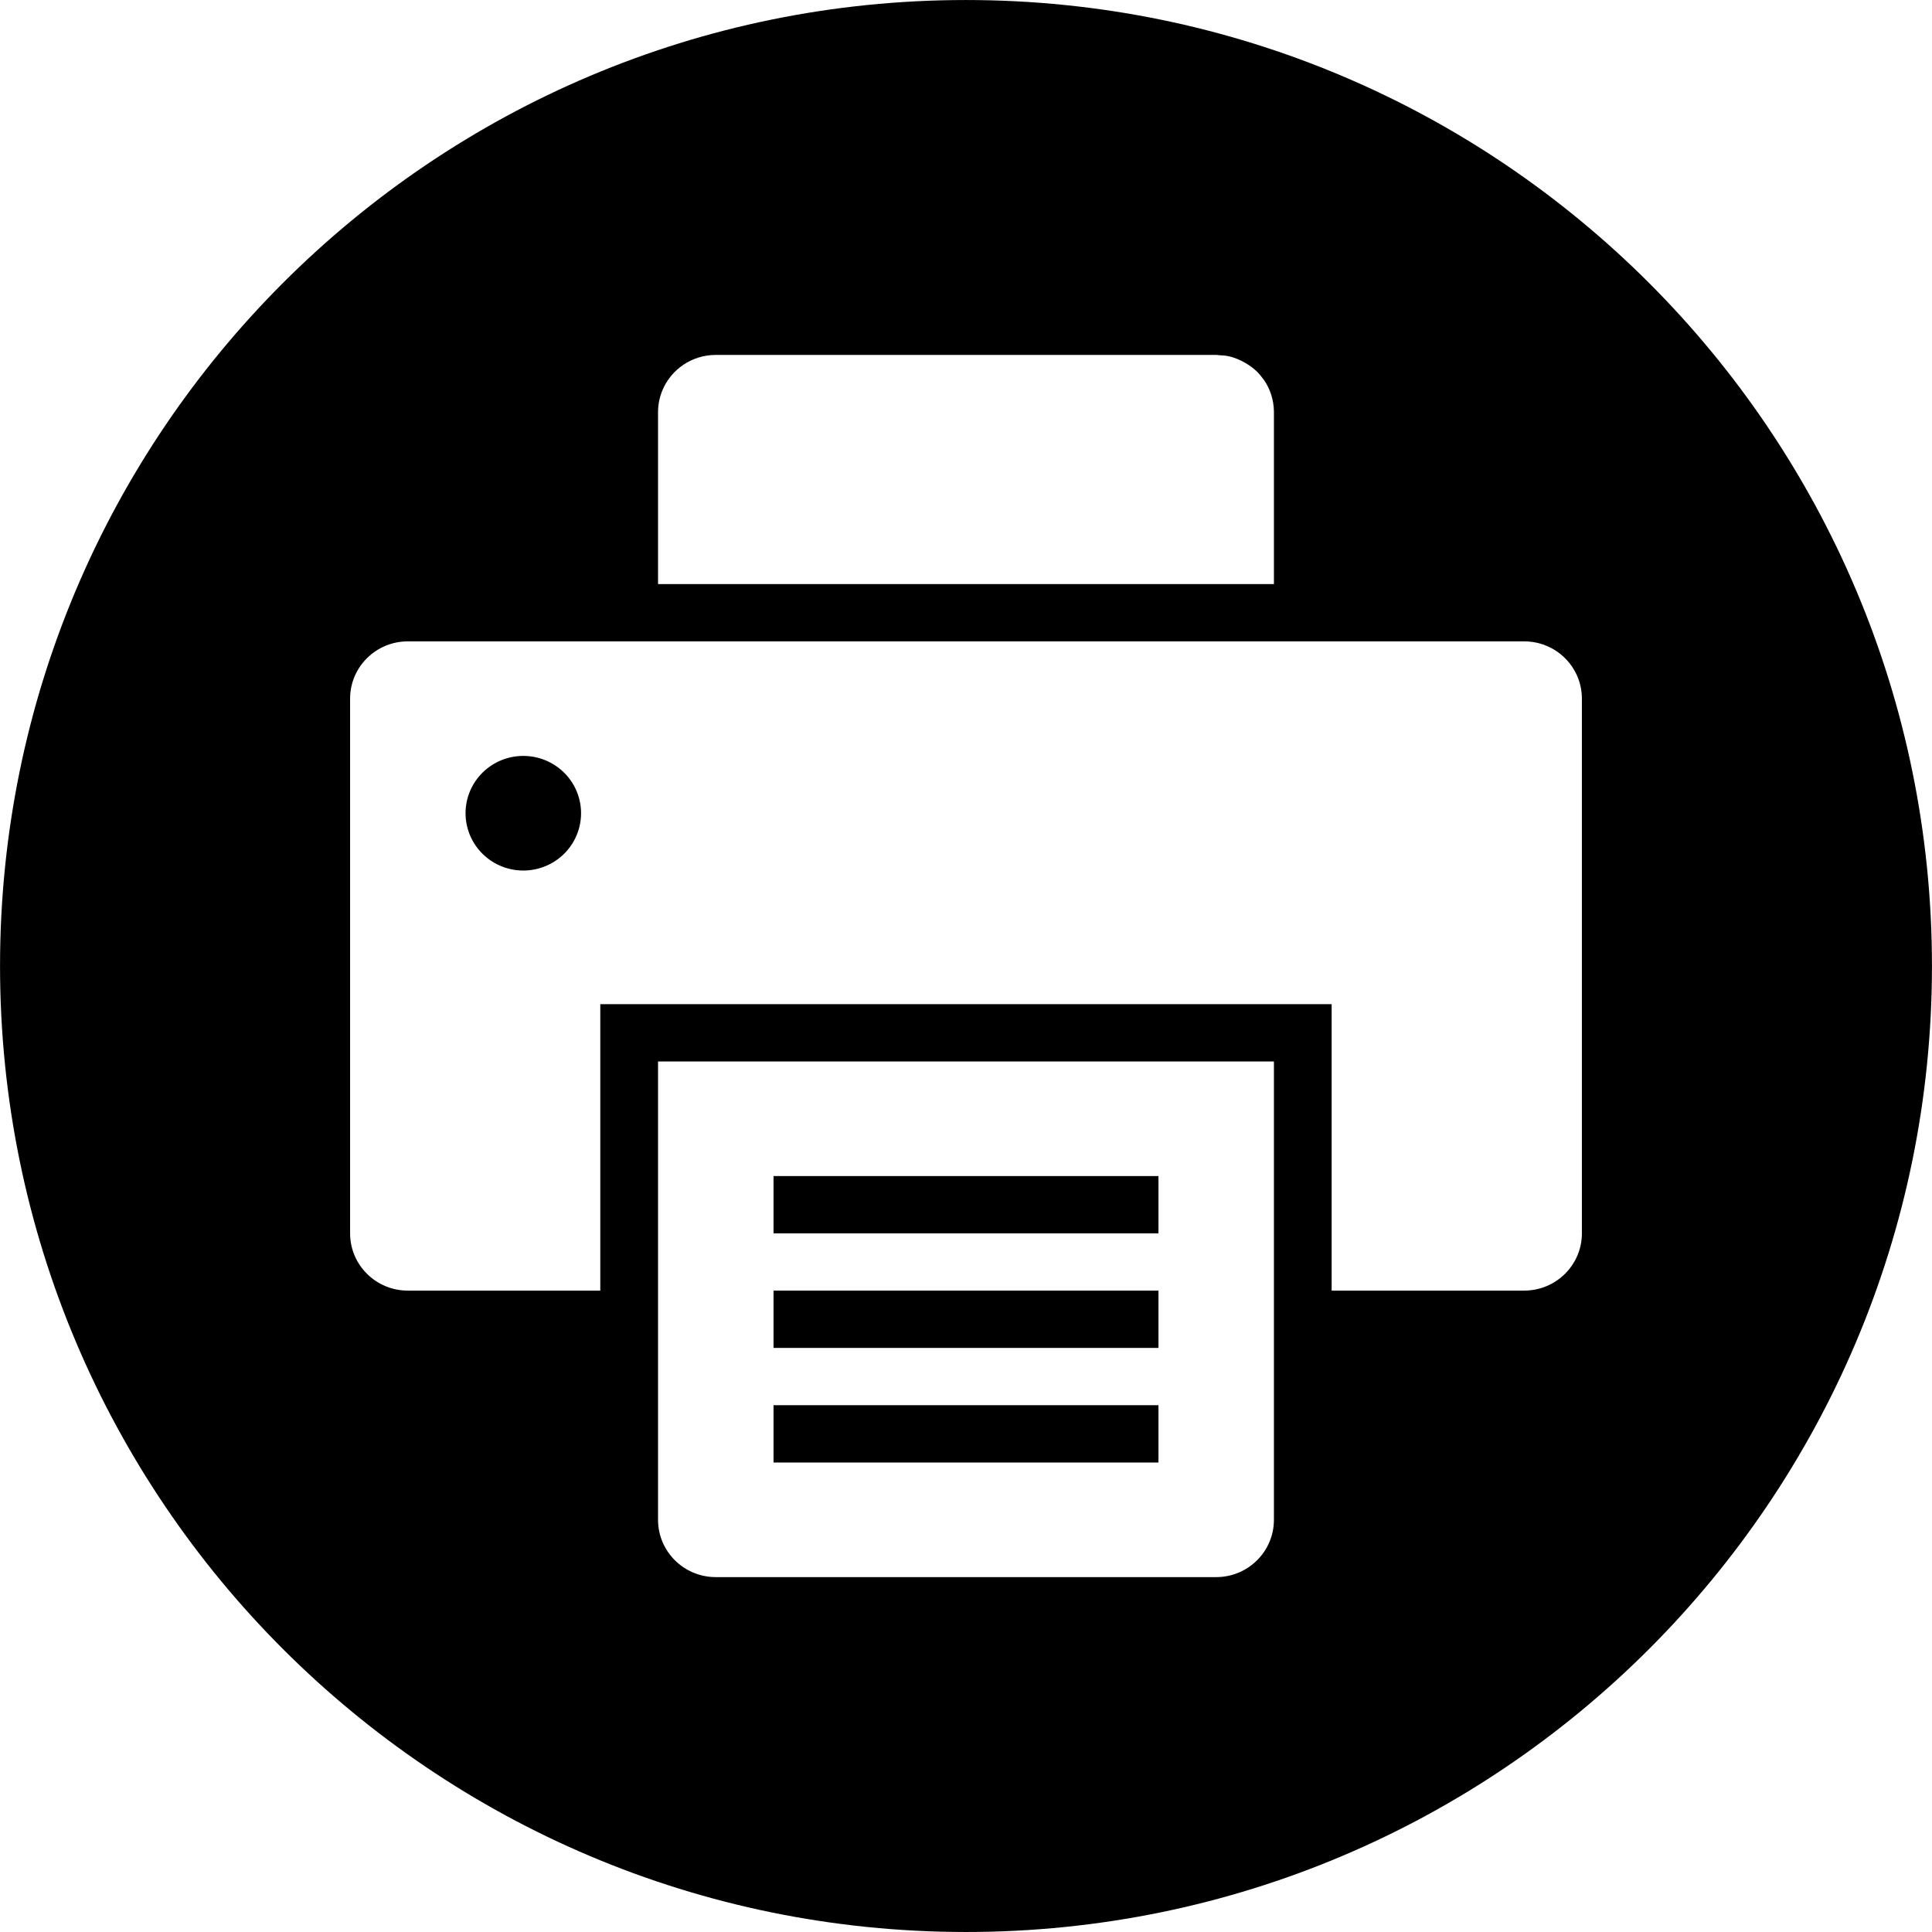 <?xml version="1.0" standalone="no"?><!DOCTYPE svg PUBLIC "-//W3C//DTD SVG 1.1//EN" "http://www.w3.org/Graphics/SVG/1.1/DTD/svg11.dtd"><svg t="1527831934865" class="icon" style="" viewBox="0 0 1024 1024" version="1.1" xmlns="http://www.w3.org/2000/svg" p-id="2952" xmlns:xlink="http://www.w3.org/1999/xlink" width="200" height="200"><defs><style type="text/css"></style></defs><path d="M409.988 684.051l204.019 0 0 30.371-204.019 0 0-30.371Z" p-id="2953"></path><path d="M409.988 623.335l204.019 0 0 30.366-204.019 0 0-30.366Z" p-id="2954"></path><path d="M409.988 744.788l204.019 0 0 30.371-204.019 0 0-30.371Z" p-id="2955"></path><path d="M512.005 0.01C229.247 0.01 0.02 229.237 0.02 511.995c0 282.763 229.226 512 511.985 512 282.763 0 511.974-229.242 511.974-512C1023.98 229.237 794.763 0.01 512.005 0.01zM348.776 279.202 348.776 218.485c0-4.189 0.847-8.19 2.398-11.813 4.649-10.915 15.532-18.558 28.207-18.558l265.236 0c0.612 0 1.209 0.153 1.806 0.173 1.459 0.097 2.939 0.153 4.358 0.439 3.419 0.684 6.588 2.041 9.486 3.771 0.041 0 0.056 0.02 0.077 0.041 2.056 1.24 4.011 2.628 5.74 4.307 0.02 0.02 0.041 0.036 0.077 0.056 1.306 1.296 2.495 2.725 3.572 4.251 0.041 0.077 0.117 0.133 0.173 0.209 3.301 4.781 5.225 10.552 5.302 16.767l0 0.02 0 91.429L348.776 309.578 348.776 279.202zM675.203 623.335l0 151.824 0 10.119 0 20.252c0 16.783-13.69 30.371-30.606 30.371L379.382 835.901c-16.9 0-30.606-13.583-30.606-30.371l0-20.252 0-10.119 0-151.824 0-60.737 326.432 0L675.208 623.335zM838.442 653.701c-0.02 16.767-13.711 30.351-30.626 30.351l-102.017 0 0-30.366 0-10.119 0-50.603 0-30.366 0-30.371L318.166 532.227l0 30.371 0 30.366 0 50.603 0 10.119 0 30.366-102.002 0c-16.9 0-30.606-13.583-30.606-30.366L185.558 370.304c0-16.767 13.69-30.366 30.606-30.366L807.831 339.939c16.915 0 30.606 13.583 30.606 30.366L838.437 653.701z" p-id="2956"></path><path d="M246.759 431.026a5.998 5.952 0 1 0 61.211 0 5.998 5.952 0 1 0-61.211 0Z" p-id="2957"></path></svg>